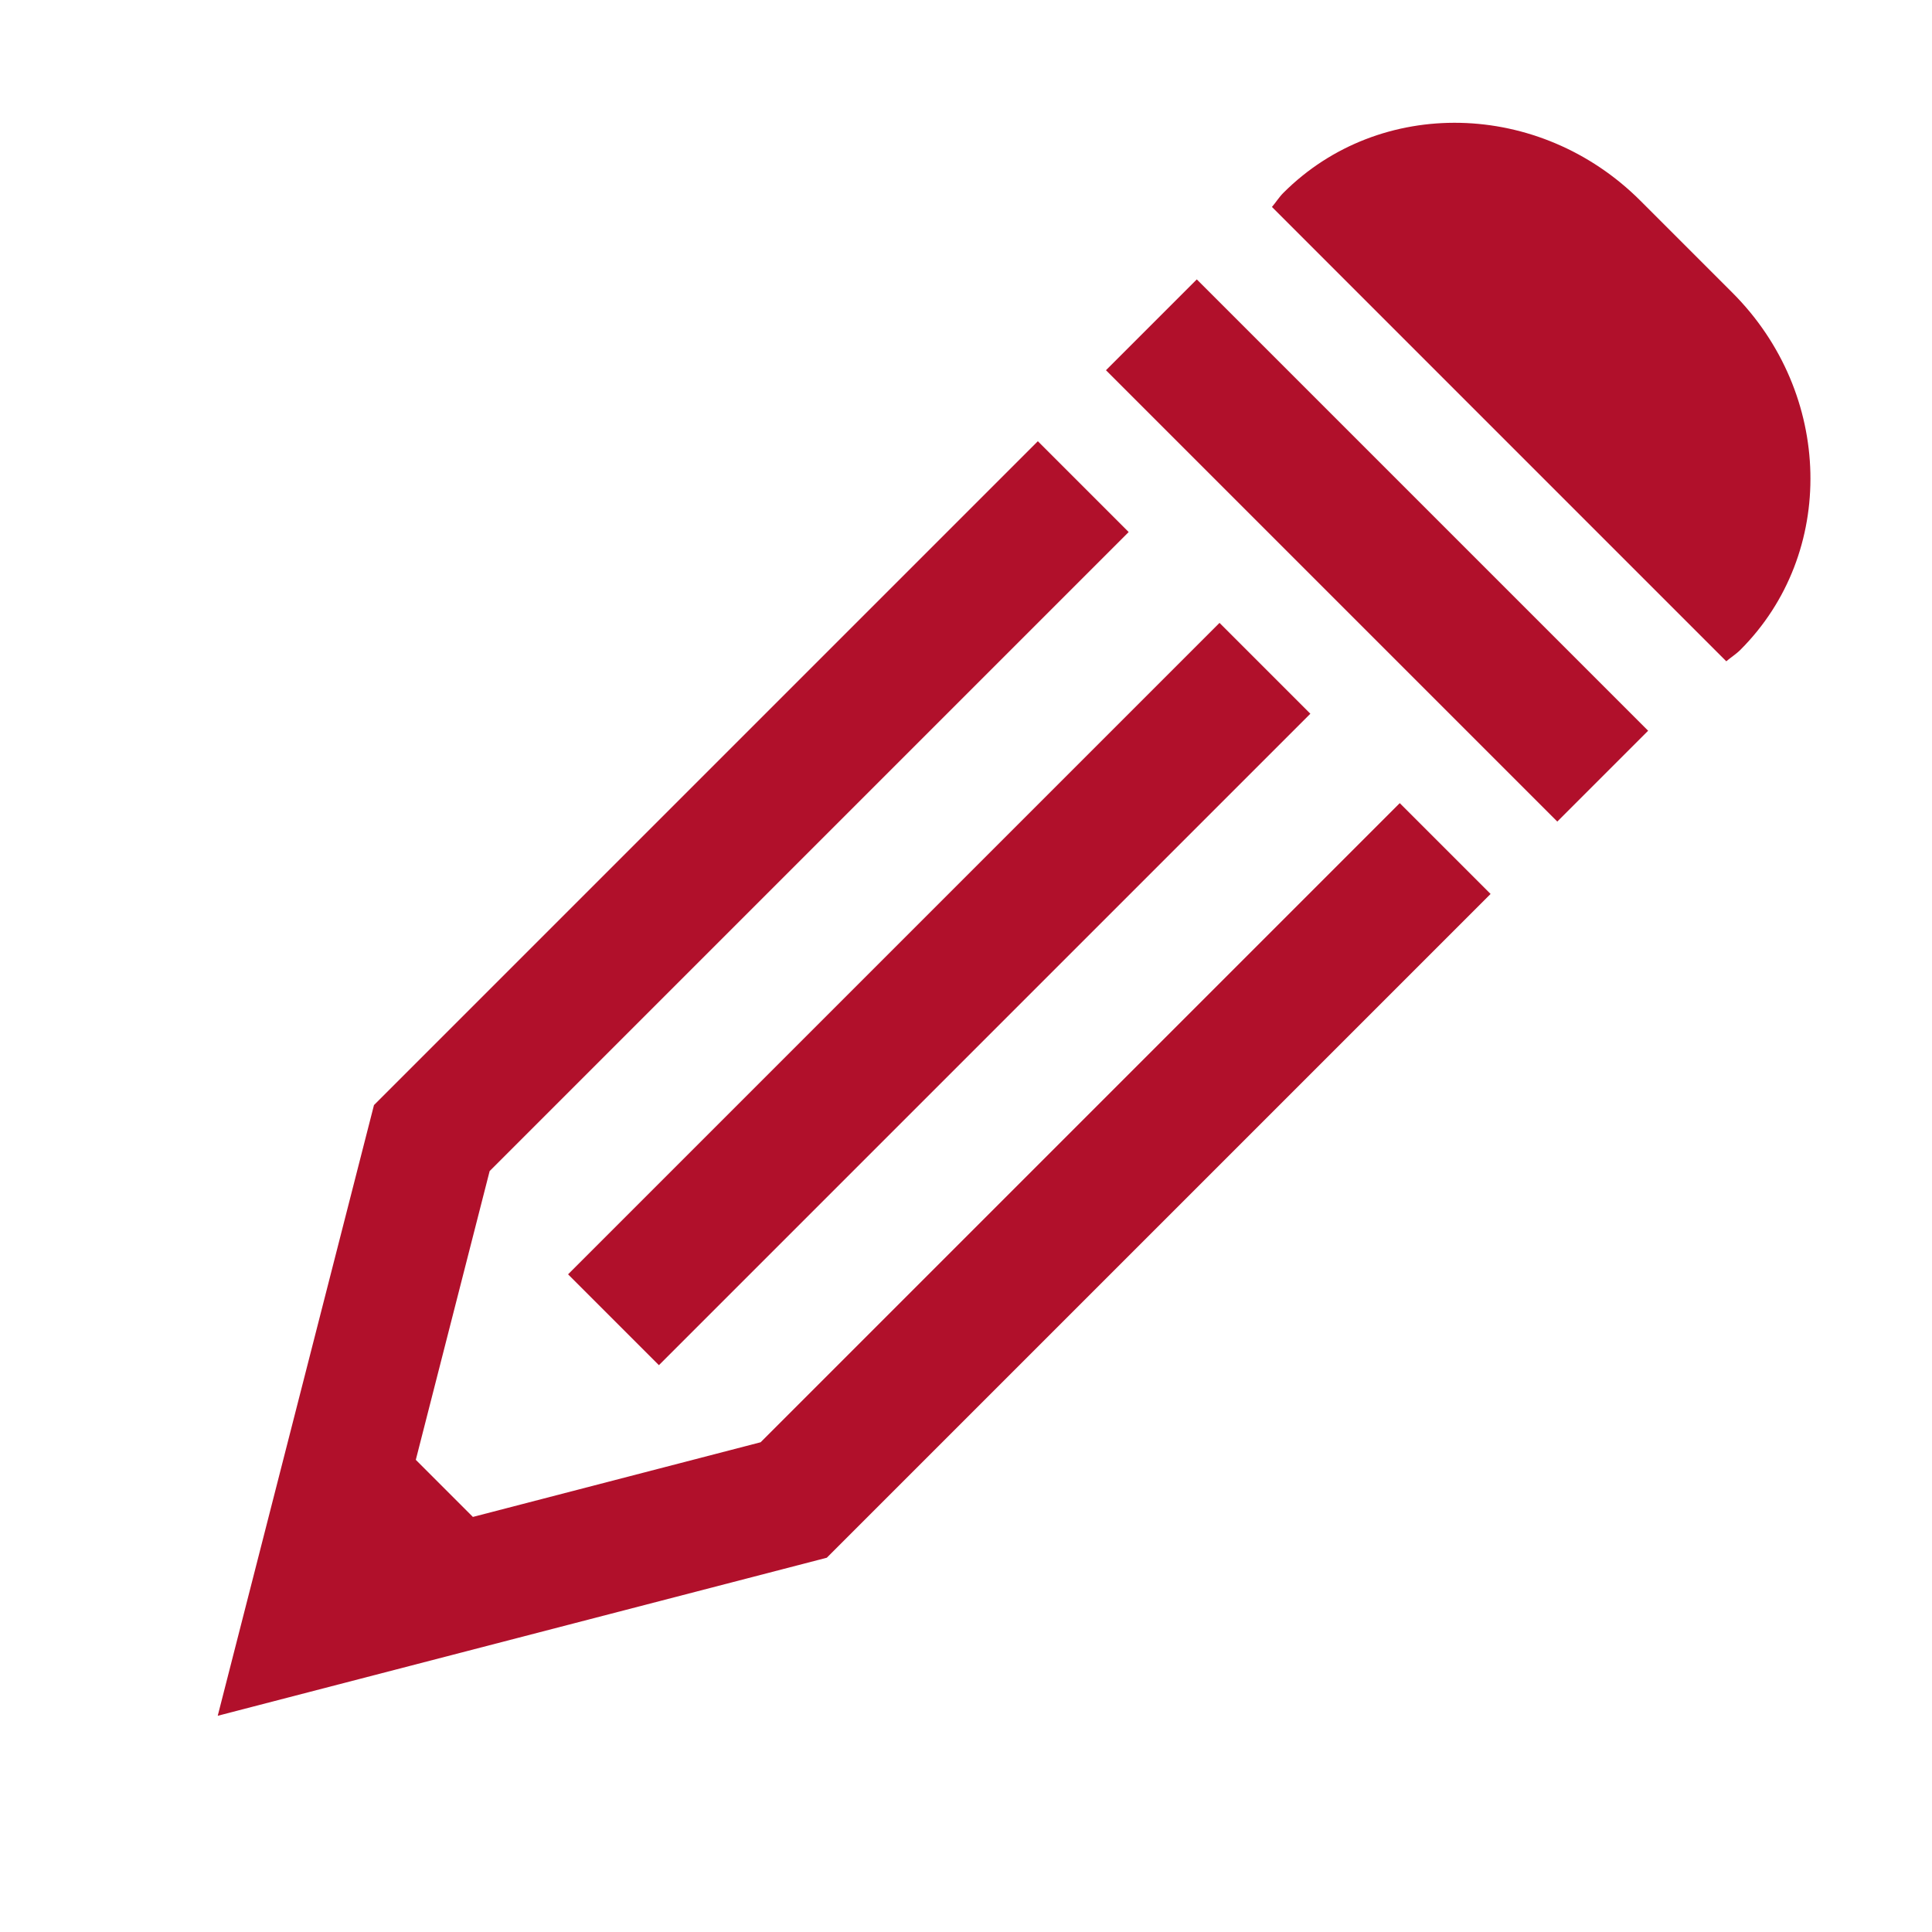 <?xml version="1.0" standalone="no"?><!DOCTYPE svg PUBLIC "-//W3C//DTD SVG 1.1//EN" "http://www.w3.org/Graphics/SVG/1.1/DTD/svg11.dtd"><svg t="1669611408931" class="icon" viewBox="0 0 1024 1024" version="1.1" xmlns="http://www.w3.org/2000/svg" p-id="5518" xmlns:xlink="http://www.w3.org/1999/xlink" width="64" height="64"><path d="M918.234 155.169l-48.754-48.754c-53.433-53.433-138.161-55.315-189.263-4.207-2.308 2.302-3.97 5.053-6.065 7.475l240.813 240.814c2.423-2.09 5.174-3.764 7.476-6.065C973.543 293.324 971.667 208.602 918.234 155.169z" p-id="5519" fill="#b1102b"></path><path d="M634.327 148.086l239.216 239.216-48.143 48.143-239.216-239.216 48.143-48.143Z" p-id="5520" fill="#b1102b"></path><path d="M694.516 378.286l-345.28 345.28-48.144-48.144 345.28-345.28 48.144 48.144Z" p-id="5521" fill="#b1102b"></path><path d="M403.156 764.422 250.638 804.003 220.385 773.744 259.522 620.691 598.218 281.992 550.08 233.854 198.218 585.714 115.401 909.396 438.225 825.629 790.042 473.815 741.903 425.677Z" p-id="5522" fill="#b1102b"></path></svg>